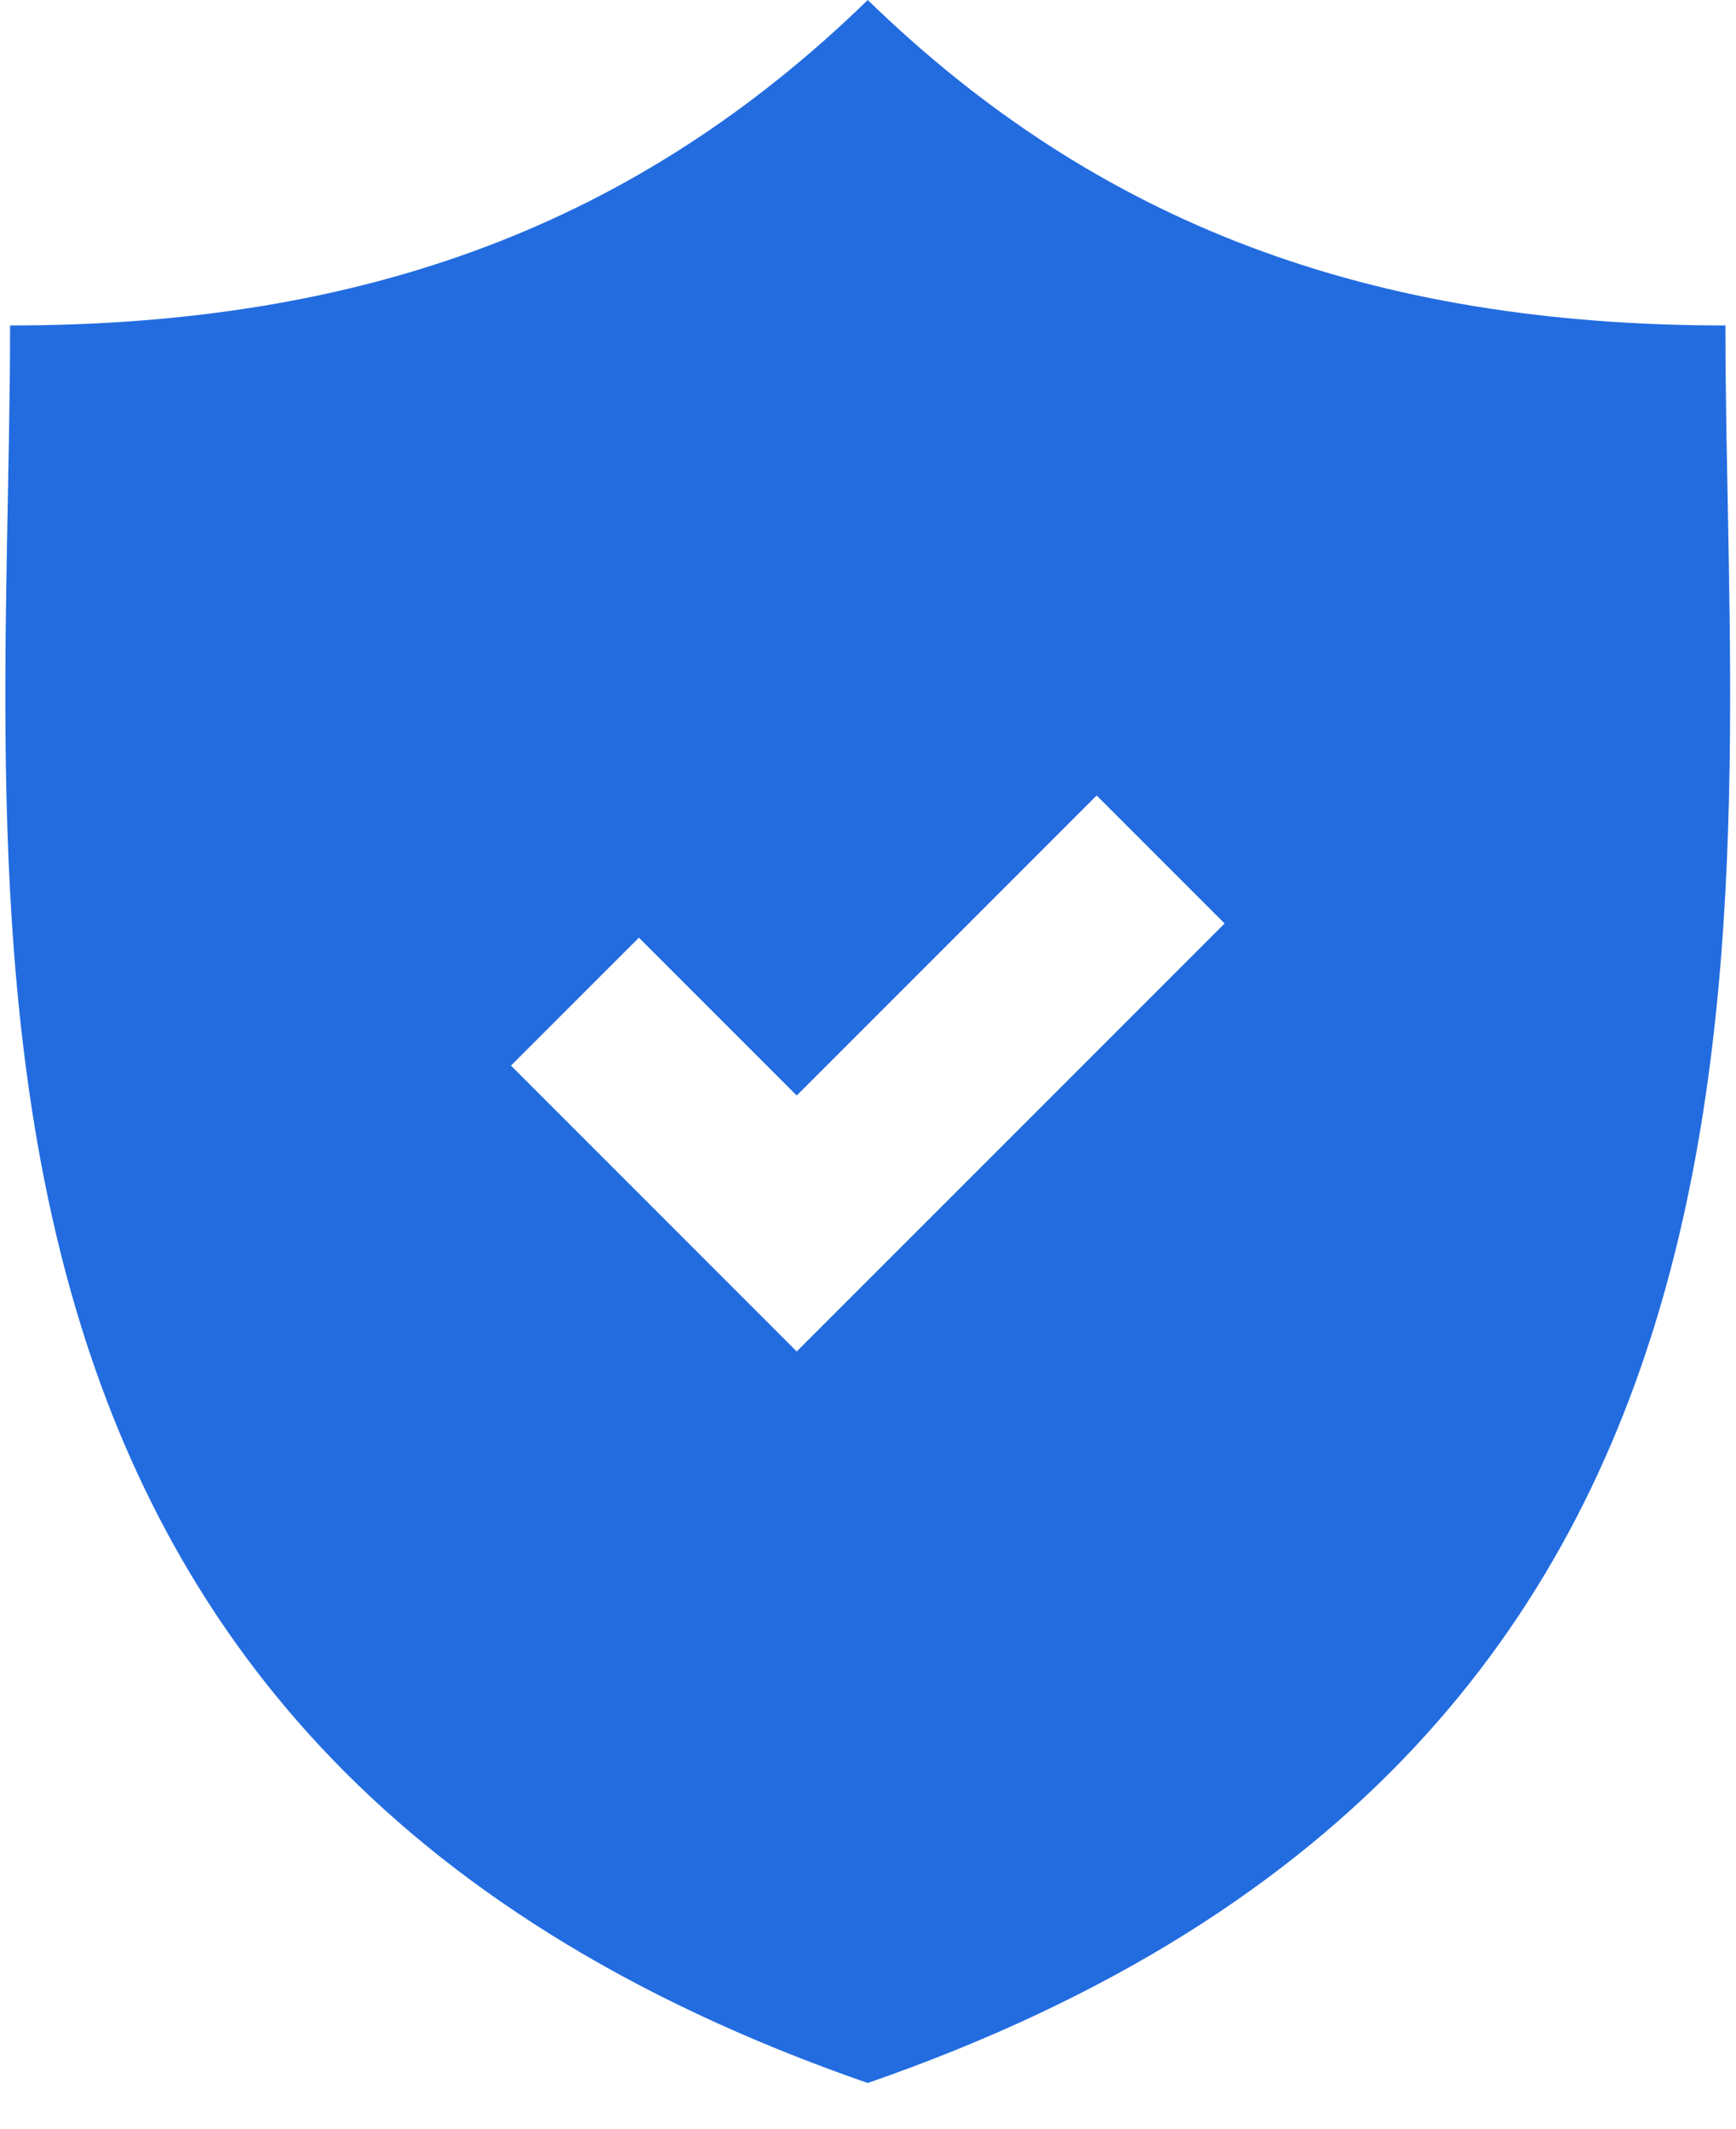 <svg xmlns="http://www.w3.org/2000/svg" width="31" height="38" viewBox="0 0 31 38">
    <path fill="#226CE0" fill-rule="nonzero" d="M30.812 5.81c-6.345 0-11.206-1.813-15.316-5.81C11.386 3.997 6.526 5.81.18 5.81c0 10.409-2.154 25.32 15.315 31.375 17.47-6.056 15.316-20.966 15.316-31.375zM14.227 24.126l-5.102-5.103 2.284-2.284 2.818 2.818 5.356-5.356 2.285 2.285-7.641 7.64z"/>
</svg>

